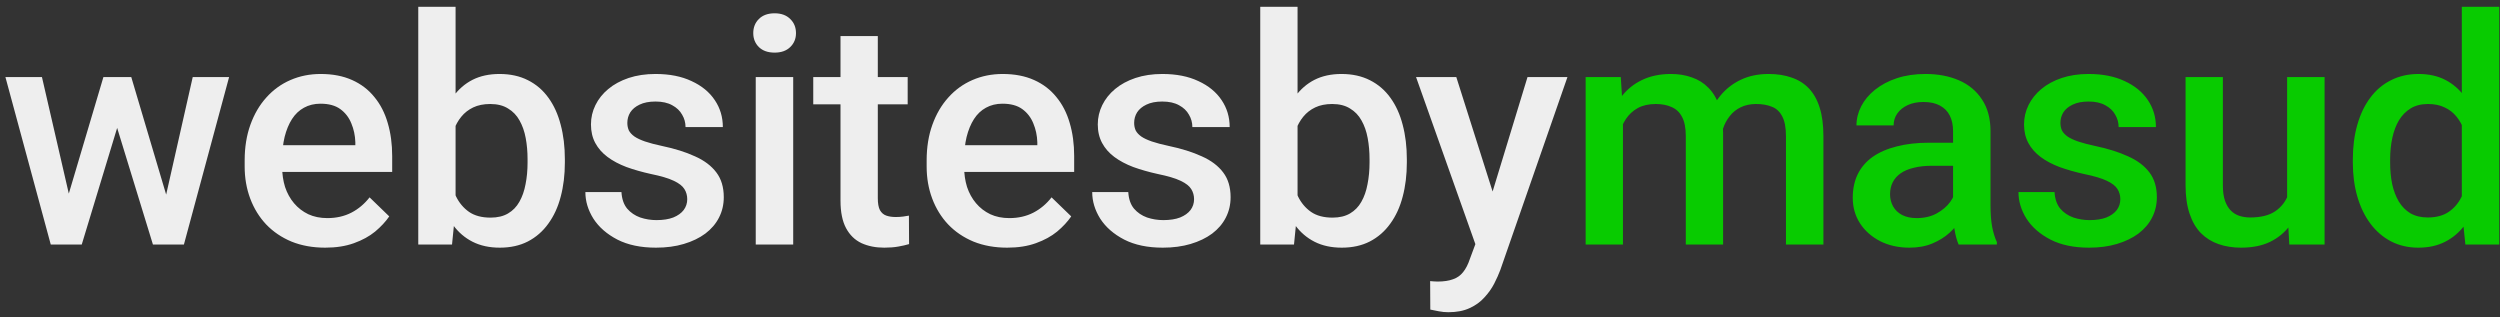 <svg width="276" height="35" viewBox="0 0 276 35" fill="none" xmlns="http://www.w3.org/2000/svg">
<rect x="0" y="0" width="276" height="35" fill="#333333" stroke="none"/>
<path d="M7.144 22.898L11.416 8.509H14.048L13.33 12.815L9.023 27H6.665L7.144 22.898ZM4.631 8.509L7.964 22.967L8.237 27H5.605L0.598 8.509H4.631ZM18.047 22.796L21.277 8.509H25.293L20.303 27H17.671L18.047 22.796ZM14.492 8.509L18.713 22.727L19.243 27H16.885L12.527 12.798L11.809 8.509H14.492ZM35.898 27.342C34.53 27.342 33.294 27.12 32.189 26.675C31.095 26.22 30.161 25.587 29.386 24.778C28.623 23.969 28.036 23.018 27.626 21.924C27.216 20.831 27.011 19.651 27.011 18.387V17.703C27.011 16.256 27.222 14.946 27.643 13.773C28.065 12.599 28.651 11.596 29.403 10.765C30.155 9.922 31.044 9.278 32.069 8.834C33.095 8.389 34.206 8.167 35.402 8.167C36.724 8.167 37.88 8.389 38.871 8.834C39.862 9.278 40.683 9.904 41.332 10.713C41.993 11.511 42.483 12.462 42.802 13.567C43.132 14.672 43.297 15.892 43.297 17.225V18.985H29.01V16.028H39.23V15.704C39.207 14.963 39.059 14.268 38.786 13.619C38.524 12.969 38.119 12.445 37.572 12.046C37.026 11.648 36.296 11.448 35.385 11.448C34.701 11.448 34.092 11.596 33.556 11.893C33.032 12.177 32.593 12.593 32.24 13.14C31.887 13.687 31.614 14.348 31.42 15.123C31.238 15.886 31.147 16.746 31.147 17.703V18.387C31.147 19.196 31.255 19.948 31.471 20.643C31.699 21.326 32.03 21.924 32.462 22.437C32.895 22.95 33.419 23.354 34.035 23.65C34.65 23.935 35.351 24.078 36.137 24.078C37.128 24.078 38.011 23.878 38.786 23.48C39.56 23.081 40.233 22.517 40.802 21.788L42.973 23.89C42.574 24.471 42.056 25.029 41.418 25.564C40.78 26.088 39.999 26.516 39.076 26.846C38.165 27.177 37.105 27.342 35.898 27.342ZM46.177 0.75H50.296V23.052L49.903 27H46.177V0.75ZM62.361 17.584V17.942C62.361 19.31 62.208 20.569 61.9 21.719C61.604 22.859 61.148 23.85 60.533 24.693C59.929 25.536 59.177 26.191 58.277 26.658C57.388 27.114 56.357 27.342 55.184 27.342C54.033 27.342 53.031 27.125 52.176 26.692C51.322 26.259 50.604 25.644 50.023 24.847C49.453 24.049 48.992 23.098 48.638 21.993C48.285 20.887 48.035 19.669 47.886 18.335V17.19C48.035 15.846 48.285 14.627 48.638 13.533C48.992 12.428 49.453 11.477 50.023 10.679C50.604 9.87 51.316 9.249 52.159 8.816C53.013 8.383 54.01 8.167 55.15 8.167C56.334 8.167 57.377 8.395 58.277 8.851C59.188 9.306 59.946 9.956 60.55 10.799C61.154 11.63 61.604 12.622 61.9 13.773C62.208 14.923 62.361 16.194 62.361 17.584ZM58.243 17.942V17.584C58.243 16.752 58.175 15.971 58.038 15.242C57.901 14.502 57.673 13.852 57.354 13.294C57.047 12.736 56.625 12.297 56.09 11.978C55.566 11.648 54.91 11.482 54.124 11.482C53.395 11.482 52.768 11.608 52.244 11.858C51.72 12.109 51.282 12.451 50.928 12.884C50.575 13.317 50.296 13.818 50.091 14.388C49.897 14.957 49.766 15.573 49.698 16.233V19.327C49.8 20.181 50.017 20.967 50.347 21.685C50.689 22.391 51.168 22.961 51.783 23.394C52.398 23.816 53.19 24.026 54.158 24.026C54.922 24.026 55.566 23.873 56.09 23.565C56.614 23.257 57.029 22.83 57.337 22.283C57.656 21.725 57.884 21.076 58.021 20.335C58.169 19.594 58.243 18.797 58.243 17.942ZM75.871 21.993C75.871 21.582 75.769 21.212 75.564 20.882C75.359 20.54 74.966 20.232 74.385 19.959C73.815 19.686 72.972 19.435 71.855 19.207C70.876 18.991 69.975 18.734 69.155 18.438C68.346 18.13 67.651 17.76 67.07 17.327C66.489 16.894 66.039 16.381 65.72 15.789C65.401 15.197 65.242 14.513 65.242 13.738C65.242 12.986 65.407 12.274 65.737 11.602C66.067 10.93 66.54 10.337 67.156 9.825C67.771 9.312 68.517 8.908 69.394 8.611C70.283 8.315 71.274 8.167 72.368 8.167C73.917 8.167 75.245 8.429 76.35 8.953C77.466 9.466 78.321 10.166 78.913 11.055C79.506 11.932 79.802 12.924 79.802 14.029H75.683C75.683 13.539 75.558 13.083 75.307 12.662C75.068 12.229 74.704 11.881 74.214 11.619C73.724 11.346 73.109 11.209 72.368 11.209C71.662 11.209 71.075 11.323 70.608 11.551C70.152 11.767 69.81 12.052 69.582 12.405C69.366 12.758 69.258 13.146 69.258 13.567C69.258 13.875 69.315 14.154 69.428 14.405C69.554 14.644 69.759 14.866 70.044 15.071C70.329 15.265 70.716 15.447 71.206 15.618C71.707 15.789 72.334 15.954 73.086 16.114C74.499 16.41 75.712 16.792 76.726 17.259C77.751 17.715 78.537 18.307 79.084 19.036C79.631 19.754 79.905 20.665 79.905 21.77C79.905 22.591 79.728 23.343 79.375 24.026C79.033 24.699 78.532 25.285 77.871 25.787C77.21 26.276 76.418 26.658 75.495 26.932C74.584 27.205 73.559 27.342 72.419 27.342C70.744 27.342 69.326 27.046 68.164 26.453C67.002 25.849 66.119 25.08 65.515 24.146C64.922 23.2 64.626 22.221 64.626 21.206H68.608C68.654 21.97 68.865 22.579 69.24 23.035C69.628 23.48 70.106 23.804 70.676 24.009C71.257 24.203 71.855 24.3 72.471 24.3C73.211 24.3 73.832 24.203 74.333 24.009C74.835 23.804 75.216 23.531 75.478 23.189C75.74 22.836 75.871 22.437 75.871 21.993ZM87.57 8.509V27H83.434V8.509H87.57ZM83.16 3.655C83.16 3.029 83.366 2.51 83.776 2.1C84.197 1.679 84.778 1.468 85.519 1.468C86.248 1.468 86.823 1.679 87.245 2.1C87.667 2.51 87.877 3.029 87.877 3.655C87.877 4.271 87.667 4.783 87.245 5.193C86.823 5.604 86.248 5.809 85.519 5.809C84.778 5.809 84.197 5.604 83.776 5.193C83.366 4.783 83.16 4.271 83.16 3.655ZM100.208 8.509V11.517H89.783V8.509H100.208ZM92.791 3.98H96.91V21.89C96.91 22.46 96.989 22.898 97.149 23.206C97.32 23.502 97.553 23.702 97.85 23.804C98.146 23.907 98.493 23.958 98.892 23.958C99.177 23.958 99.45 23.941 99.712 23.907C99.974 23.873 100.185 23.838 100.345 23.804L100.362 26.949C100.02 27.051 99.621 27.142 99.165 27.222C98.721 27.302 98.209 27.342 97.627 27.342C96.682 27.342 95.844 27.177 95.115 26.846C94.386 26.504 93.816 25.952 93.406 25.189C92.996 24.425 92.791 23.411 92.791 22.146V3.98ZM111.189 27.342C109.821 27.342 108.585 27.12 107.48 26.675C106.386 26.22 105.452 25.587 104.677 24.778C103.914 23.969 103.327 23.018 102.917 21.924C102.507 20.831 102.302 19.651 102.302 18.387V17.703C102.302 16.256 102.513 14.946 102.934 13.773C103.356 12.599 103.942 11.596 104.694 10.765C105.446 9.922 106.335 9.278 107.36 8.834C108.386 8.389 109.497 8.167 110.693 8.167C112.015 8.167 113.171 8.389 114.162 8.834C115.153 9.278 115.974 9.904 116.623 10.713C117.284 11.511 117.774 12.462 118.093 13.567C118.423 14.672 118.588 15.892 118.588 17.225V18.985H104.301V16.028H114.521V15.704C114.498 14.963 114.35 14.268 114.077 13.619C113.815 12.969 113.41 12.445 112.863 12.046C112.317 11.648 111.587 11.448 110.676 11.448C109.992 11.448 109.383 11.596 108.847 11.893C108.323 12.177 107.885 12.593 107.531 13.14C107.178 13.687 106.905 14.348 106.711 15.123C106.529 15.886 106.438 16.746 106.438 17.703V18.387C106.438 19.196 106.546 19.948 106.762 20.643C106.99 21.326 107.321 21.924 107.754 22.437C108.186 22.95 108.711 23.354 109.326 23.65C109.941 23.935 110.642 24.078 111.428 24.078C112.419 24.078 113.302 23.878 114.077 23.48C114.851 23.081 115.524 22.517 116.093 21.788L118.264 23.89C117.865 24.471 117.347 25.029 116.709 25.564C116.071 26.088 115.29 26.516 114.367 26.846C113.456 27.177 112.396 27.342 111.189 27.342ZM131.825 21.993C131.825 21.582 131.722 21.212 131.517 20.882C131.312 20.54 130.919 20.232 130.338 19.959C129.768 19.686 128.925 19.435 127.809 19.207C126.829 18.991 125.929 18.734 125.109 18.438C124.3 18.13 123.605 17.76 123.024 17.327C122.443 16.894 121.993 16.381 121.674 15.789C121.355 15.197 121.195 14.513 121.195 13.738C121.195 12.986 121.36 12.274 121.691 11.602C122.021 10.93 122.494 10.337 123.109 9.825C123.724 9.312 124.471 8.908 125.348 8.611C126.237 8.315 127.228 8.167 128.321 8.167C129.871 8.167 131.198 8.429 132.303 8.953C133.42 9.466 134.274 10.166 134.867 11.055C135.459 11.932 135.756 12.924 135.756 14.029H131.637C131.637 13.539 131.512 13.083 131.261 12.662C131.022 12.229 130.657 11.881 130.167 11.619C129.677 11.346 129.062 11.209 128.321 11.209C127.615 11.209 127.028 11.323 126.561 11.551C126.106 11.767 125.764 12.052 125.536 12.405C125.319 12.758 125.211 13.146 125.211 13.567C125.211 13.875 125.268 14.154 125.382 14.405C125.507 14.644 125.712 14.866 125.997 15.071C126.282 15.265 126.669 15.447 127.159 15.618C127.661 15.789 128.287 15.954 129.039 16.114C130.452 16.41 131.665 16.792 132.679 17.259C133.705 17.715 134.491 18.307 135.038 19.036C135.585 19.754 135.858 20.665 135.858 21.77C135.858 22.591 135.682 23.343 135.328 24.026C134.987 24.699 134.485 25.285 133.824 25.787C133.164 26.276 132.372 26.658 131.449 26.932C130.537 27.205 129.512 27.342 128.373 27.342C126.698 27.342 125.279 27.046 124.117 26.453C122.955 25.849 122.072 25.08 121.468 24.146C120.876 23.2 120.58 22.221 120.58 21.206H124.562C124.607 21.97 124.818 22.579 125.194 23.035C125.581 23.48 126.06 23.804 126.63 24.009C127.211 24.203 127.809 24.3 128.424 24.3C129.165 24.3 129.786 24.203 130.287 24.009C130.788 23.804 131.17 23.531 131.432 23.189C131.694 22.836 131.825 22.437 131.825 21.993ZM139.131 0.75H143.25V23.052L142.857 27H139.131V0.75ZM155.315 17.584V17.942C155.315 19.31 155.161 20.569 154.854 21.719C154.558 22.859 154.102 23.85 153.487 24.693C152.883 25.536 152.131 26.191 151.231 26.658C150.342 27.114 149.311 27.342 148.137 27.342C146.987 27.342 145.984 27.125 145.13 26.692C144.275 26.259 143.557 25.644 142.976 24.847C142.407 24.049 141.945 23.098 141.592 21.993C141.239 20.887 140.988 19.669 140.84 18.335V17.19C140.988 15.846 141.239 14.627 141.592 13.533C141.945 12.428 142.407 11.477 142.976 10.679C143.557 9.87 144.269 9.249 145.113 8.816C145.967 8.383 146.964 8.167 148.103 8.167C149.288 8.167 150.331 8.395 151.231 8.851C152.142 9.306 152.9 9.956 153.504 10.799C154.108 11.63 154.558 12.622 154.854 13.773C155.161 14.923 155.315 16.194 155.315 17.584ZM151.197 17.942V17.584C151.197 16.752 151.128 15.971 150.992 15.242C150.855 14.502 150.627 13.852 150.308 13.294C150 12.736 149.579 12.297 149.043 11.978C148.519 11.648 147.864 11.482 147.078 11.482C146.349 11.482 145.722 11.608 145.198 11.858C144.674 12.109 144.235 12.451 143.882 12.884C143.529 13.317 143.25 13.818 143.045 14.388C142.851 14.957 142.72 15.573 142.652 16.233V19.327C142.754 20.181 142.971 20.967 143.301 21.685C143.643 22.391 144.121 22.961 144.737 23.394C145.352 23.816 146.144 24.026 147.112 24.026C147.875 24.026 148.519 23.873 149.043 23.565C149.567 23.257 149.983 22.83 150.291 22.283C150.61 21.725 150.838 21.076 150.974 20.335C151.123 19.594 151.197 18.797 151.197 17.942ZM163.613 24.983L168.637 8.509H173.046L165.629 29.82C165.458 30.276 165.236 30.771 164.963 31.307C164.689 31.842 164.33 32.349 163.886 32.828C163.453 33.318 162.912 33.711 162.263 34.007C161.613 34.315 160.827 34.468 159.904 34.468C159.54 34.468 159.186 34.434 158.845 34.366C158.514 34.309 158.201 34.246 157.905 34.178L157.888 31.033C158.002 31.045 158.138 31.056 158.298 31.067C158.469 31.079 158.605 31.084 158.708 31.084C159.392 31.084 159.961 30.999 160.417 30.828C160.873 30.669 161.243 30.407 161.528 30.042C161.824 29.677 162.075 29.188 162.28 28.572L163.613 24.983ZM160.776 8.509L165.168 22.352L165.903 26.692L163.049 27.427L156.332 8.509H160.776Z" fill="#EEEEEE"/>
<path d="M179.173 12.269V27H175.055V8.509H178.934L179.173 12.269ZM178.507 17.071L177.105 17.054C177.105 15.778 177.265 14.598 177.584 13.516C177.903 12.434 178.37 11.494 178.985 10.696C179.601 9.887 180.364 9.266 181.275 8.834C182.198 8.389 183.264 8.167 184.471 8.167C185.314 8.167 186.083 8.292 186.778 8.543C187.485 8.782 188.094 9.164 188.607 9.688C189.131 10.212 189.53 10.884 189.803 11.705C190.088 12.525 190.23 13.516 190.23 14.678V27H186.112V15.037C186.112 14.137 185.975 13.431 185.702 12.918C185.44 12.405 185.058 12.041 184.557 11.824C184.067 11.596 183.48 11.482 182.796 11.482C182.022 11.482 181.361 11.63 180.814 11.927C180.278 12.223 179.84 12.627 179.498 13.14C179.156 13.653 178.906 14.245 178.746 14.918C178.587 15.59 178.507 16.308 178.507 17.071ZM189.974 15.977L188.043 16.404C188.043 15.288 188.197 14.234 188.504 13.243C188.823 12.24 189.285 11.363 189.889 10.611C190.504 9.847 191.262 9.249 192.162 8.816C193.062 8.383 194.093 8.167 195.255 8.167C196.201 8.167 197.044 8.298 197.784 8.56C198.536 8.811 199.174 9.209 199.698 9.756C200.222 10.303 200.621 11.015 200.895 11.893C201.168 12.758 201.305 13.807 201.305 15.037V27H197.169V15.02C197.169 14.086 197.032 13.362 196.759 12.85C196.497 12.337 196.121 11.984 195.631 11.79C195.141 11.585 194.554 11.482 193.871 11.482C193.233 11.482 192.669 11.602 192.179 11.841C191.7 12.069 191.296 12.394 190.965 12.815C190.635 13.226 190.384 13.698 190.213 14.234C190.054 14.769 189.974 15.35 189.974 15.977ZM215.618 23.291V14.473C215.618 13.812 215.498 13.243 215.259 12.764C215.02 12.286 214.655 11.915 214.165 11.653C213.687 11.391 213.083 11.26 212.354 11.26C211.681 11.26 211.1 11.374 210.61 11.602C210.121 11.83 209.739 12.137 209.465 12.525C209.192 12.912 209.055 13.351 209.055 13.841H204.954C204.954 13.112 205.13 12.405 205.483 11.722C205.837 11.038 206.349 10.428 207.022 9.893C207.694 9.358 208.497 8.936 209.431 8.628C210.365 8.321 211.414 8.167 212.576 8.167C213.966 8.167 215.196 8.401 216.267 8.868C217.35 9.335 218.198 10.041 218.814 10.987C219.44 11.921 219.754 13.095 219.754 14.507V22.727C219.754 23.571 219.81 24.328 219.924 25C220.05 25.661 220.226 26.237 220.454 26.727V27H216.233C216.039 26.556 215.886 25.992 215.772 25.308C215.669 24.613 215.618 23.941 215.618 23.291ZM216.216 15.755L216.25 18.301H213.294C212.53 18.301 211.858 18.375 211.277 18.523C210.696 18.66 210.212 18.865 209.824 19.139C209.437 19.412 209.146 19.742 208.953 20.13C208.759 20.517 208.662 20.956 208.662 21.446C208.662 21.936 208.776 22.386 209.004 22.796C209.232 23.195 209.562 23.508 209.995 23.736C210.44 23.964 210.975 24.078 211.602 24.078C212.445 24.078 213.18 23.907 213.806 23.565C214.444 23.212 214.946 22.785 215.31 22.283C215.675 21.77 215.868 21.286 215.891 20.831L217.224 22.659C217.087 23.126 216.854 23.628 216.524 24.163C216.193 24.699 215.76 25.211 215.225 25.701C214.701 26.18 214.068 26.573 213.328 26.88C212.599 27.188 211.755 27.342 210.798 27.342C209.591 27.342 208.514 27.102 207.568 26.624C206.623 26.134 205.882 25.479 205.347 24.659C204.811 23.827 204.544 22.887 204.544 21.839C204.544 20.859 204.726 19.993 205.09 19.241C205.466 18.478 206.013 17.84 206.731 17.327C207.46 16.814 208.349 16.427 209.397 16.165C210.445 15.892 211.642 15.755 212.986 15.755H216.216ZM234.084 21.993C234.084 21.582 233.981 21.212 233.776 20.882C233.571 20.54 233.178 20.232 232.597 19.959C232.027 19.686 231.184 19.435 230.068 19.207C229.088 18.991 228.188 18.734 227.367 18.438C226.558 18.13 225.863 17.76 225.282 17.327C224.701 16.894 224.251 16.381 223.932 15.789C223.613 15.197 223.454 14.513 223.454 13.738C223.454 12.986 223.619 12.274 223.949 11.602C224.28 10.93 224.753 10.337 225.368 9.825C225.983 9.312 226.729 8.908 227.607 8.611C228.495 8.315 229.487 8.167 230.58 8.167C232.13 8.167 233.457 8.429 234.562 8.953C235.679 9.466 236.533 10.166 237.126 11.055C237.718 11.932 238.014 12.924 238.014 14.029H233.896C233.896 13.539 233.77 13.083 233.52 12.662C233.28 12.229 232.916 11.881 232.426 11.619C231.936 11.346 231.321 11.209 230.58 11.209C229.874 11.209 229.287 11.323 228.82 11.551C228.364 11.767 228.022 12.052 227.795 12.405C227.578 12.758 227.47 13.146 227.47 13.567C227.47 13.875 227.527 14.154 227.641 14.405C227.766 14.644 227.971 14.866 228.256 15.071C228.541 15.265 228.928 15.447 229.418 15.618C229.919 15.789 230.546 15.954 231.298 16.114C232.711 16.41 233.924 16.792 234.938 17.259C235.964 17.715 236.75 18.307 237.297 19.036C237.843 19.754 238.117 20.665 238.117 21.77C238.117 22.591 237.94 23.343 237.587 24.026C237.245 24.699 236.744 25.285 236.083 25.787C235.422 26.276 234.631 26.658 233.708 26.932C232.796 27.205 231.771 27.342 230.632 27.342C228.957 27.342 227.538 27.046 226.376 26.453C225.214 25.849 224.331 25.08 223.727 24.146C223.135 23.2 222.839 22.221 222.839 21.206H226.821C226.866 21.97 227.077 22.579 227.453 23.035C227.84 23.48 228.319 23.804 228.888 24.009C229.469 24.203 230.068 24.3 230.683 24.3C231.423 24.3 232.044 24.203 232.546 24.009C233.047 23.804 233.429 23.531 233.691 23.189C233.953 22.836 234.084 22.437 234.084 21.993ZM252.498 22.642V8.509H256.634V27H252.738L252.498 22.642ZM253.079 18.797L254.464 18.763C254.464 20.005 254.327 21.15 254.054 22.198C253.78 23.235 253.359 24.14 252.789 24.915C252.219 25.678 251.49 26.276 250.601 26.709C249.713 27.131 248.647 27.342 247.406 27.342C246.505 27.342 245.679 27.211 244.928 26.949C244.176 26.687 243.526 26.282 242.979 25.735C242.444 25.189 242.028 24.476 241.732 23.599C241.436 22.722 241.287 21.674 241.287 20.455V8.509H245.406V20.489C245.406 21.161 245.486 21.725 245.645 22.181C245.805 22.625 246.021 22.984 246.295 23.257C246.568 23.531 246.887 23.724 247.252 23.838C247.616 23.952 248.004 24.009 248.414 24.009C249.587 24.009 250.51 23.781 251.182 23.326C251.866 22.859 252.35 22.232 252.635 21.446C252.931 20.66 253.079 19.777 253.079 18.797ZM271.785 23.172V0.75H275.92V27H272.178L271.785 23.172ZM259.753 17.959V17.601C259.753 16.199 259.919 14.923 260.249 13.773C260.579 12.61 261.058 11.613 261.684 10.782C262.311 9.939 263.074 9.295 263.975 8.851C264.875 8.395 265.889 8.167 267.017 8.167C268.133 8.167 269.113 8.383 269.956 8.816C270.799 9.249 271.517 9.87 272.109 10.679C272.702 11.477 273.175 12.434 273.528 13.55C273.881 14.655 274.132 15.886 274.28 17.242V18.387C274.132 19.708 273.881 20.916 273.528 22.01C273.175 23.104 272.702 24.049 272.109 24.847C271.517 25.644 270.793 26.259 269.939 26.692C269.096 27.125 268.11 27.342 266.982 27.342C265.866 27.342 264.857 27.108 263.957 26.641C263.069 26.174 262.311 25.519 261.684 24.676C261.058 23.833 260.579 22.841 260.249 21.702C259.919 20.551 259.753 19.304 259.753 17.959ZM263.872 17.601V17.959C263.872 18.803 263.946 19.589 264.094 20.318C264.254 21.047 264.499 21.691 264.829 22.249C265.159 22.796 265.587 23.229 266.111 23.548C266.646 23.855 267.284 24.009 268.025 24.009C268.959 24.009 269.728 23.804 270.332 23.394C270.936 22.984 271.409 22.431 271.75 21.736C272.104 21.03 272.343 20.244 272.468 19.378V16.285C272.4 15.613 272.257 14.986 272.041 14.405C271.836 13.824 271.557 13.317 271.204 12.884C270.85 12.44 270.412 12.098 269.888 11.858C269.375 11.608 268.765 11.482 268.059 11.482C267.307 11.482 266.669 11.642 266.145 11.961C265.621 12.28 265.188 12.719 264.846 13.277C264.516 13.835 264.271 14.485 264.111 15.225C263.952 15.966 263.872 16.758 263.872 17.601Z" fill="#08CB00"/>
</svg>
